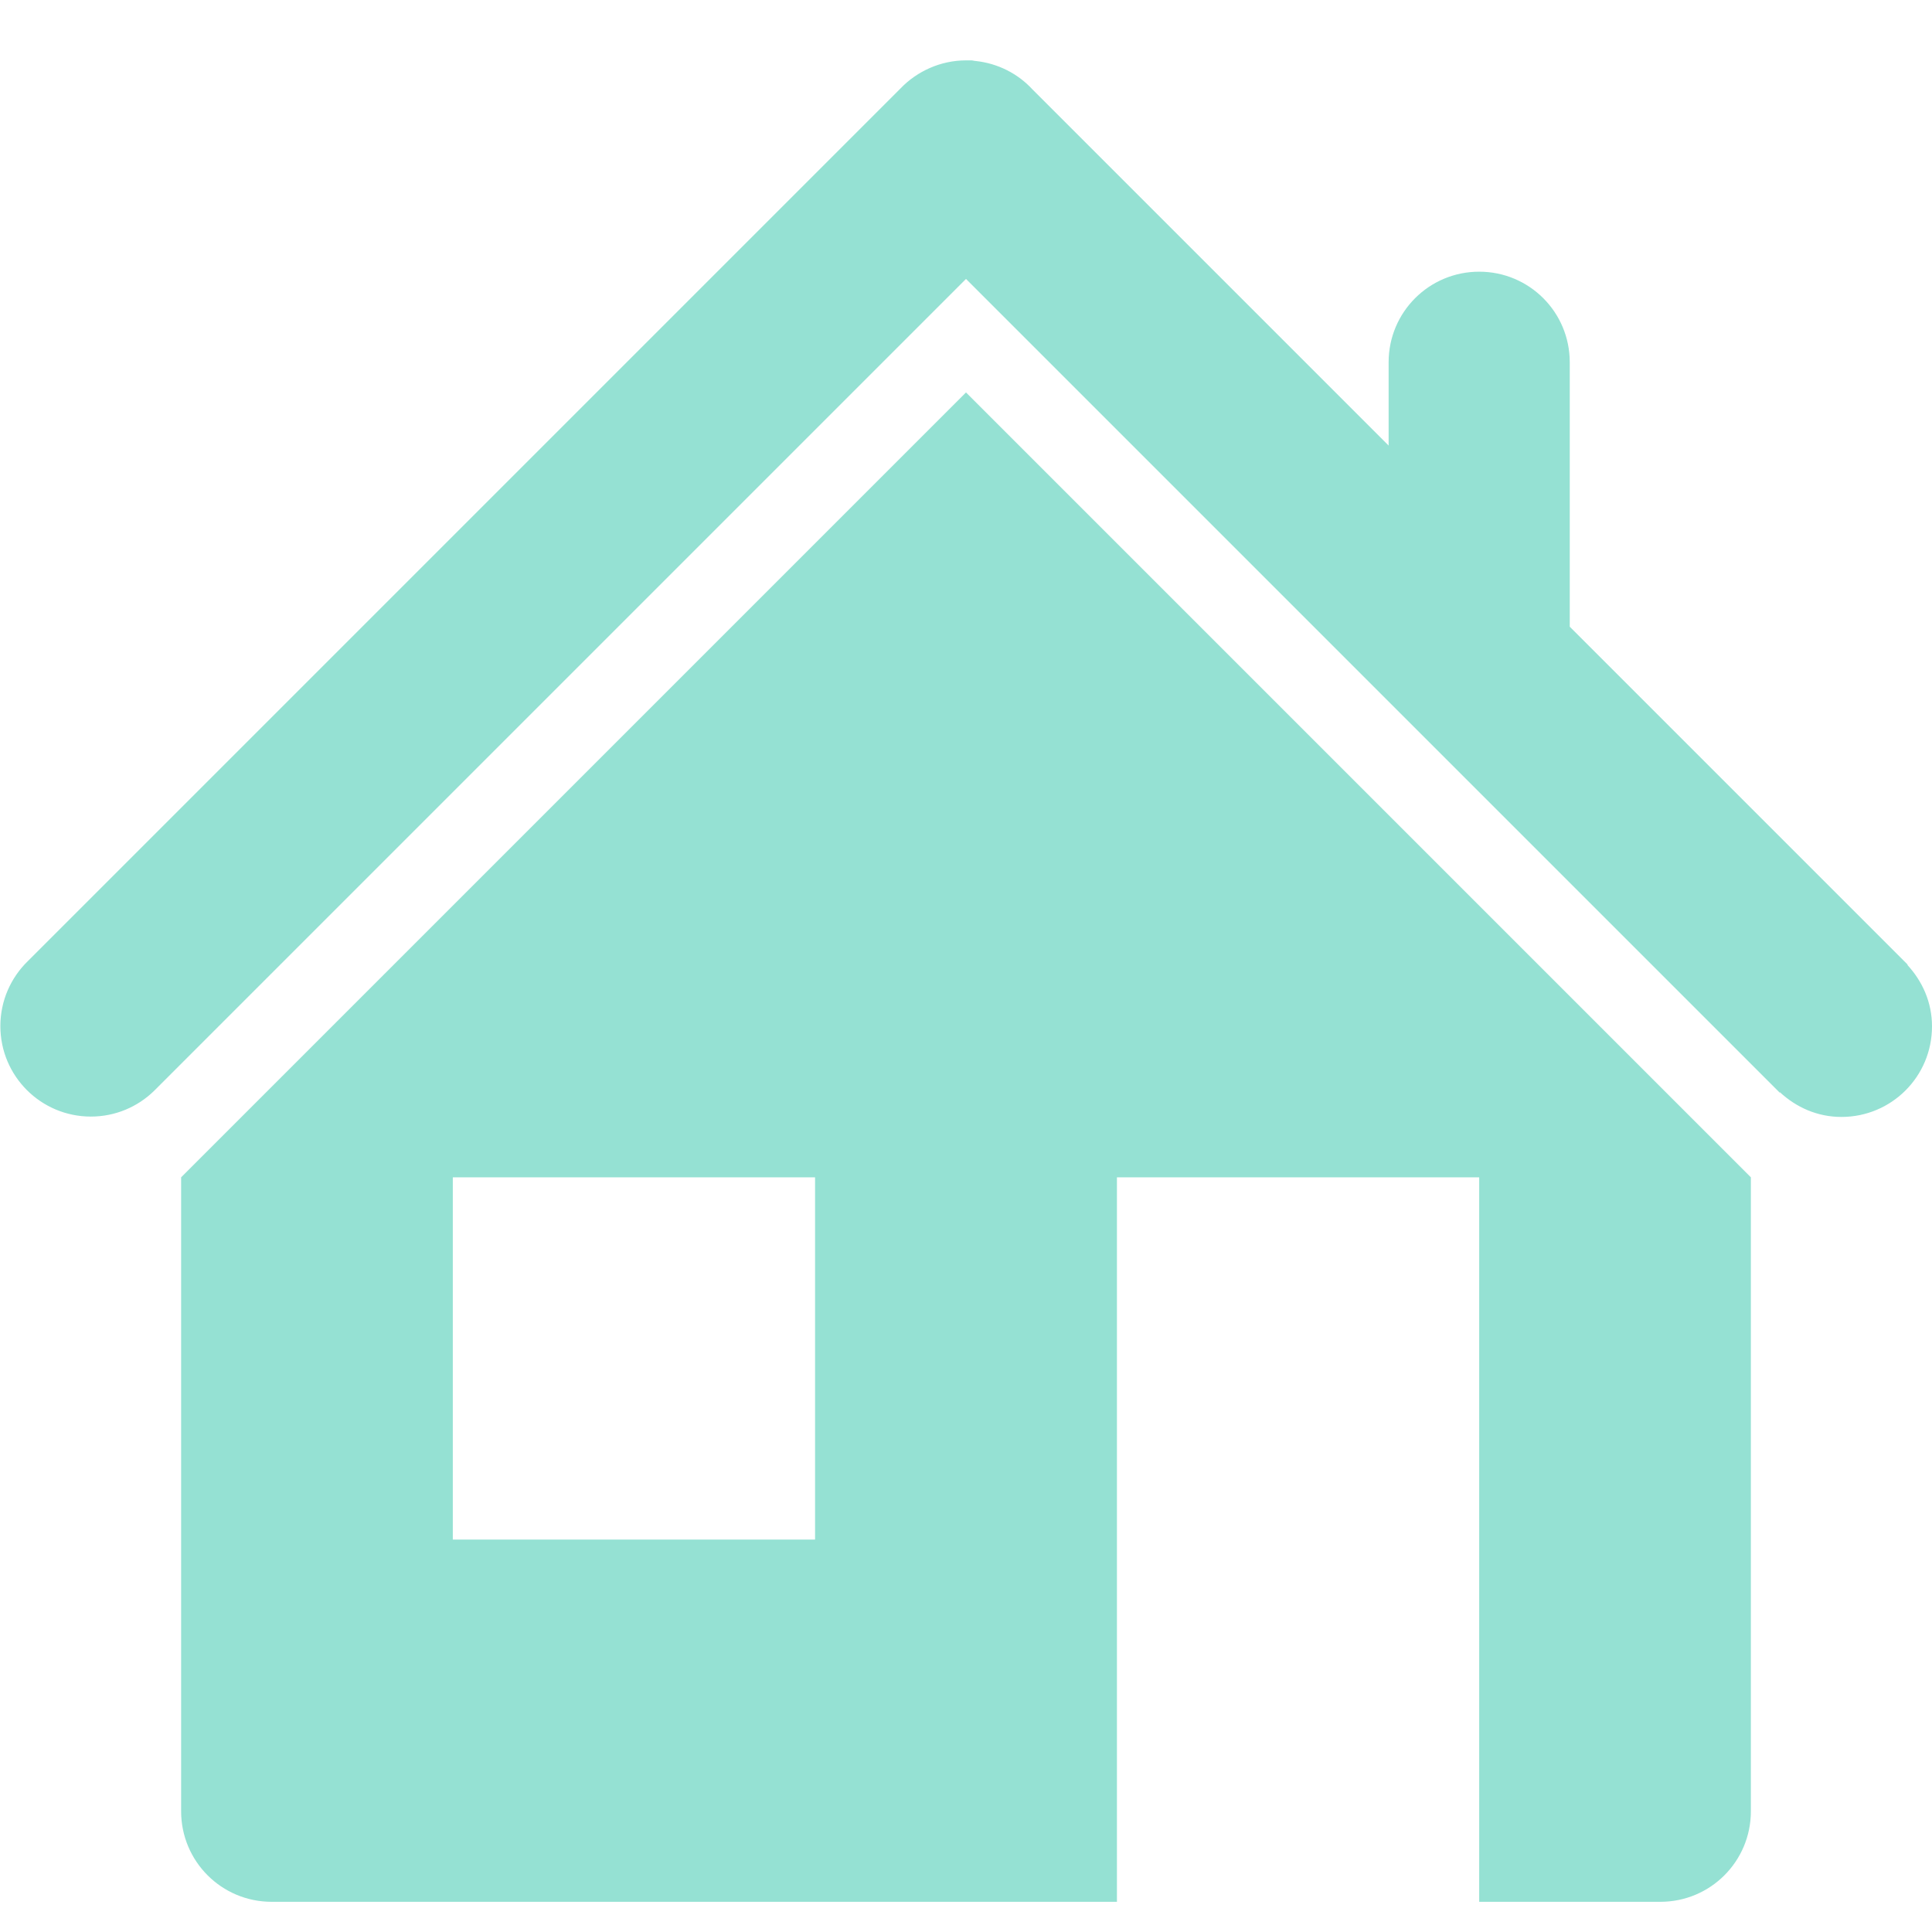 <!-- Generated by IcoMoon.io -->
<svg version="1.1" xmlns="http://www.w3.org/2000/svg" width="32" height="32" viewBox="0 0 32 32">
<title>icon-home</title>
<path fill="#95e1d3" d="M32 17c0 0.83-0.67 1.5-1.5 1.5-0.4 0-0.75-0.16-1.020-0.41v0.010l-13.48-13.48-13.45 13.45c-0.27 0.262-0.638 0.424-1.045 0.424-0.828 0-1.499-0.671-1.499-1.499 0-0.421 0.174-0.802 0.454-1.075l14.46-14.46c0.27-0.28 0.66-0.46 1.080-0.46h0.090c0.020 0 0.050 0.010 0.070 0.010 0.37 0.040 0.7 0.21 0.94 0.47l5.9 5.9v-1.38c0-0.83 0.67-1.5 1.5-1.5s1.5 0.67 1.5 1.5v4.38l5.6 5.6h-0.010c0.25 0.27 0.41 0.62 0.41 1.020zM29 19.5v10.5c0 0.83-0.67 1.5-1.5 1.5h-3v-12h-6v12h-14c-0.83 0-1.5-0.67-1.5-1.5v-10.5l13-13 13 13zM13.5 19.5h-6v6h6v-6z"></path>
</svg>
